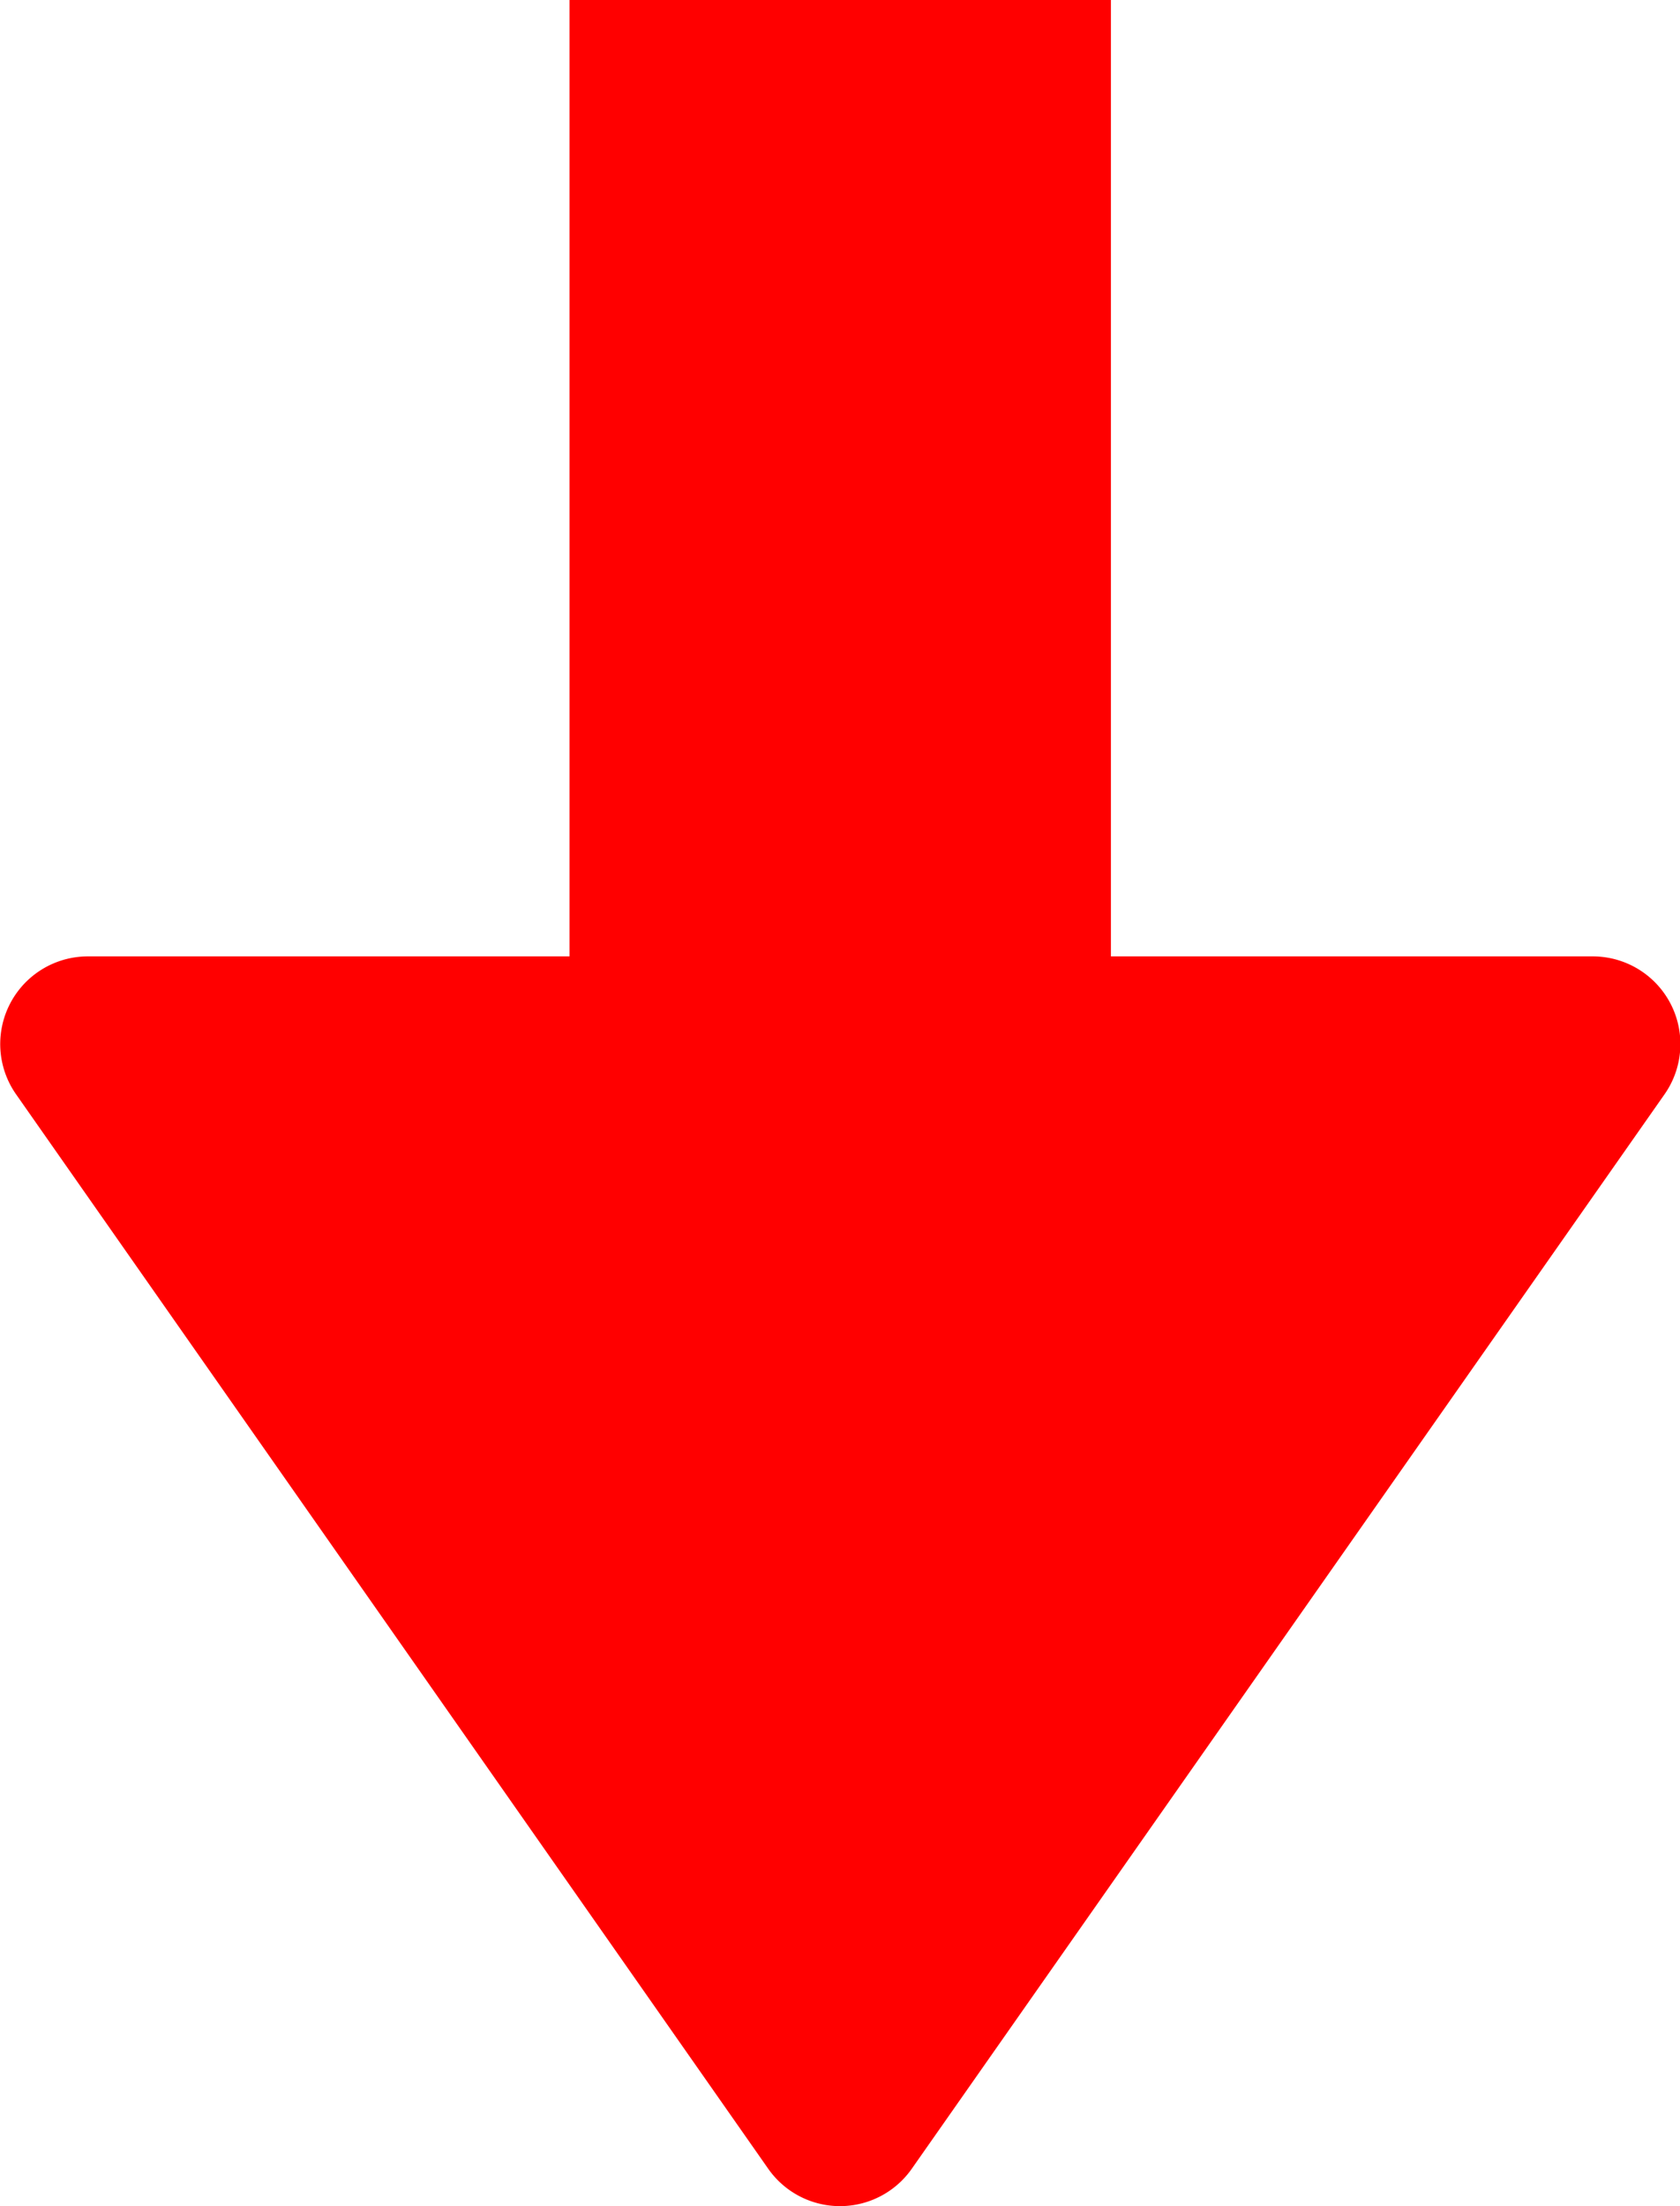 <svg xmlns="http://www.w3.org/2000/svg" width="19.174" height="25.173" viewBox="0 0 19.174 25.173">
  <defs>
    <style>
      .cls-1 {
        fill: red;
      }
    </style>
  </defs>
  <path id="联合_11" data-name="联合 11" class="cls-1" d="M8.768,24.747.183,12.486A1,1,0,0,1,1,10.913H6.5V0h6.179V10.913h5.5a1,1,0,0,1,.819,1.573L10.406,24.747a1,1,0,0,1-1.638,0Z" transform="translate(0)"/>
</svg>
